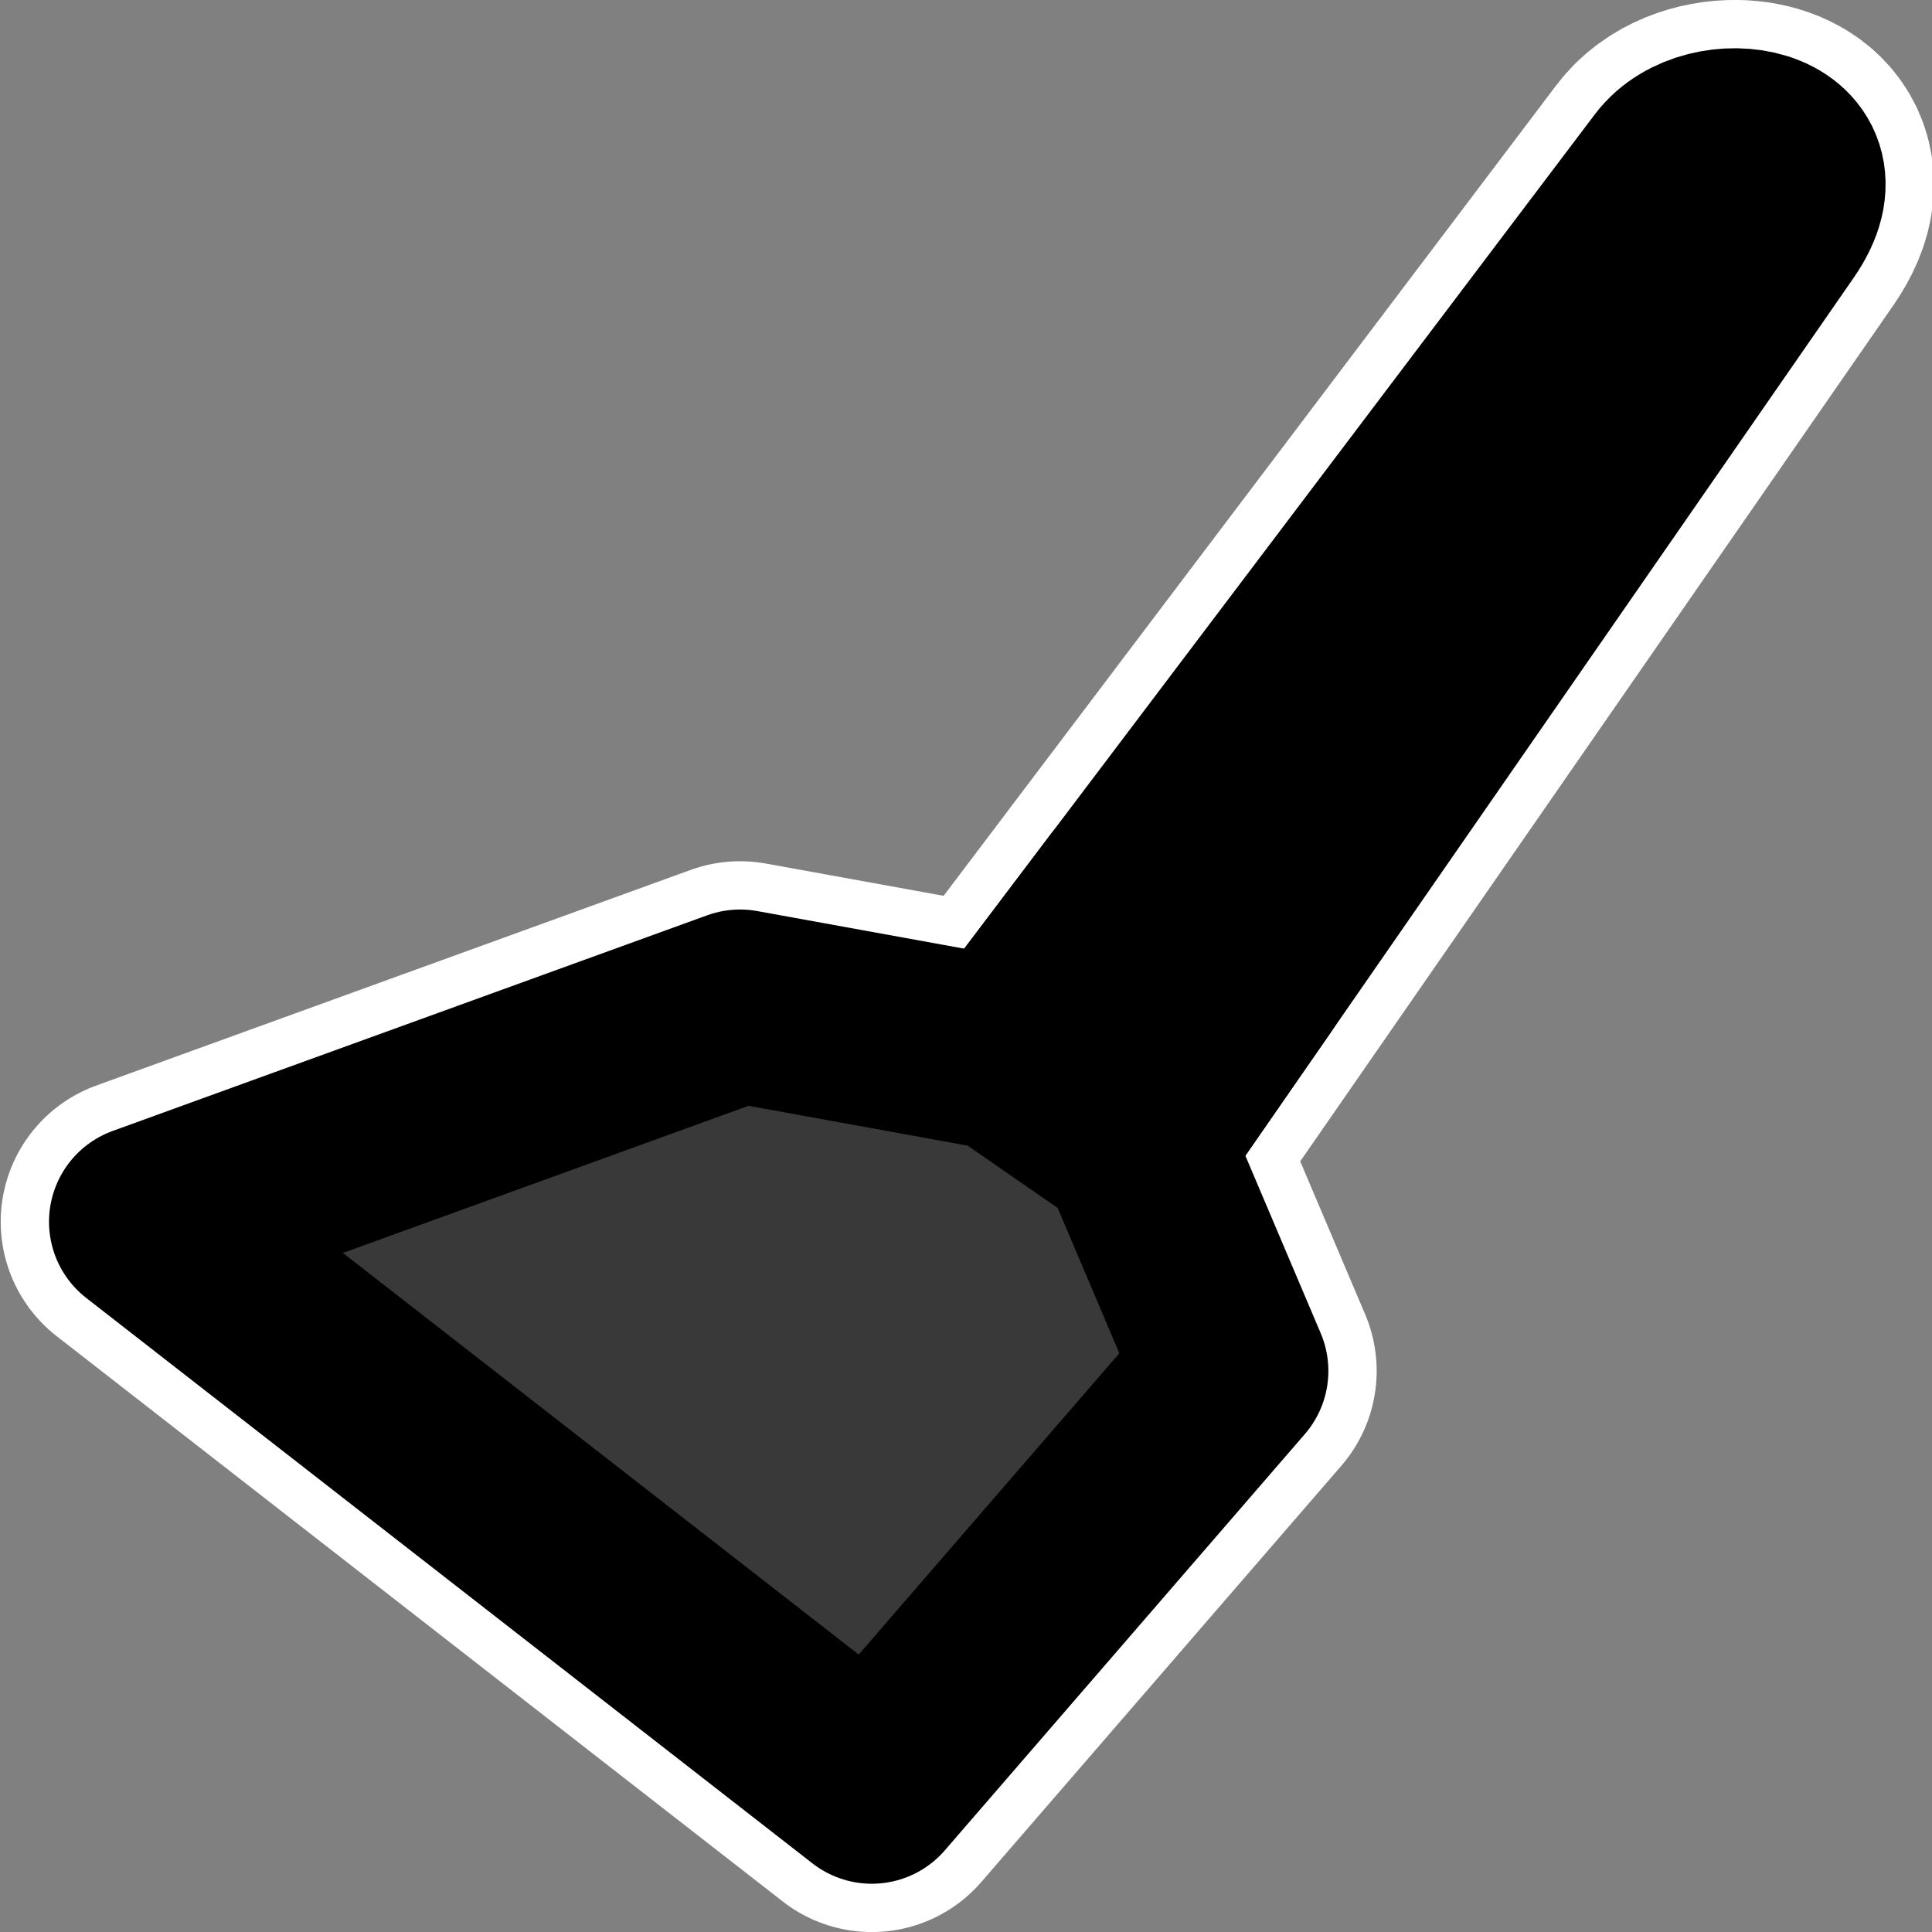 <?xml version="1.0" encoding="UTF-8" standalone="no"?>
<!-- Created with Inkscape (http://www.inkscape.org/) -->

<svg
   width="100mm"
   height="100mm"
   viewBox="0 0 100 100"
   version="1.1"
   id="svg5"
   inkscape:version="1.2.2 (1:1.2.2+202212051552+b0a8486541)"
   sodipodi:docname="icon.svg"
   xmlns:inkscape="http://www.inkscape.org/namespaces/inkscape"
   xmlns:sodipodi="http://sodipodi.sourceforge.net/DTD/sodipodi-0.dtd"
   xmlns="http://www.w3.org/2000/svg"
   xmlns:svg="http://www.w3.org/2000/svg">
  <rect x="0" y="0" width="100" height="100" fill="#808080" stroke="none"/>
  <sodipodi:namedview
     id="namedview7"
     pagecolor="#505050"
     bordercolor="#ffffff"
     borderopacity="1"
     inkscape:showpageshadow="0"
     inkscape:pageopacity="0"
     inkscape:pagecheckerboard="1"
     inkscape:deskcolor="#505050"
     inkscape:document-units="mm"
     showgrid="false"
     showguides="true"
     inkscape:zoom="0.125"
     inkscape:cx="-2592"
     inkscape:cy="2388"
     inkscape:window-width="1920"
     inkscape:window-height="1009"
     inkscape:window-x="0"
     inkscape:window-y="34"
     inkscape:window-maximized="1"
     inkscape:current-layer="layer1" />
  <defs
     id="defs2" />
  <g
     inkscape:label="Layer 1"
     inkscape:groupmode="layer"
     id="layer1">
    <path
       id="path274-3"
       style="fill:#a3a3a3;fill-opacity:1;stroke:#ffffff;stroke-width:15;stroke-linecap:butt;stroke-linejoin:round;stroke-dasharray:none;stroke-opacity:1;paint-order:stroke markers fill"
       d="M 89.85,7.498 C 88.618,7.482 87.278,7.953 86.534,8.938 L 58.389,46.174 52.042,54.571 v 4.82e-4 L 38.306,52.077 7.537,63.239 45.123,92.503 63.756,70.96 58.781,59.236 64.787,50.568 91.841,11.522 c 1.812,-2.615 0.061,-3.996 -1.991,-4.024 z" />
    <path
       id="path274"
       style="fill:#a3a3a3;fill-opacity:1;stroke:#000000;stroke-width:10;stroke-linecap:butt;stroke-linejoin:round;stroke-dasharray:none;stroke-opacity:1;paint-order:stroke markers fill"
       d="m 86.534,8.937 -34.491,45.633 6.739,4.665 33.06,-47.714 C 94.74,7.337 88.518,6.312 86.534,8.937 Z"
       sodipodi:nodetypes="sccss" />
    <path
       style="fill:#434343;fill-opacity:1;stroke:#000000;stroke-width:10;stroke-linecap:butt;stroke-linejoin:round;stroke-dasharray:none;stroke-opacity:1;paint-order:stroke markers fill"
       d="m 52.042,54.57 6.346,-8.397 6.398,4.394 -6.006,8.668 -6.738,-4.665"
       id="path1497" />
    <path
       id="path372-3"
       style="fill:#393939;fill-opacity:1;stroke:#000000;stroke-width:10;stroke-linecap:butt;stroke-linejoin:round;stroke-dasharray:none;stroke-opacity:1;paint-order:stroke markers fill"
       d="M 38.306,52.077 7.537,63.238 45.123,92.502 63.756,70.959 58.781,59.236 52.042,54.571 Z"
       sodipodi:nodetypes="ccccccc" />
  </g>
</svg>

